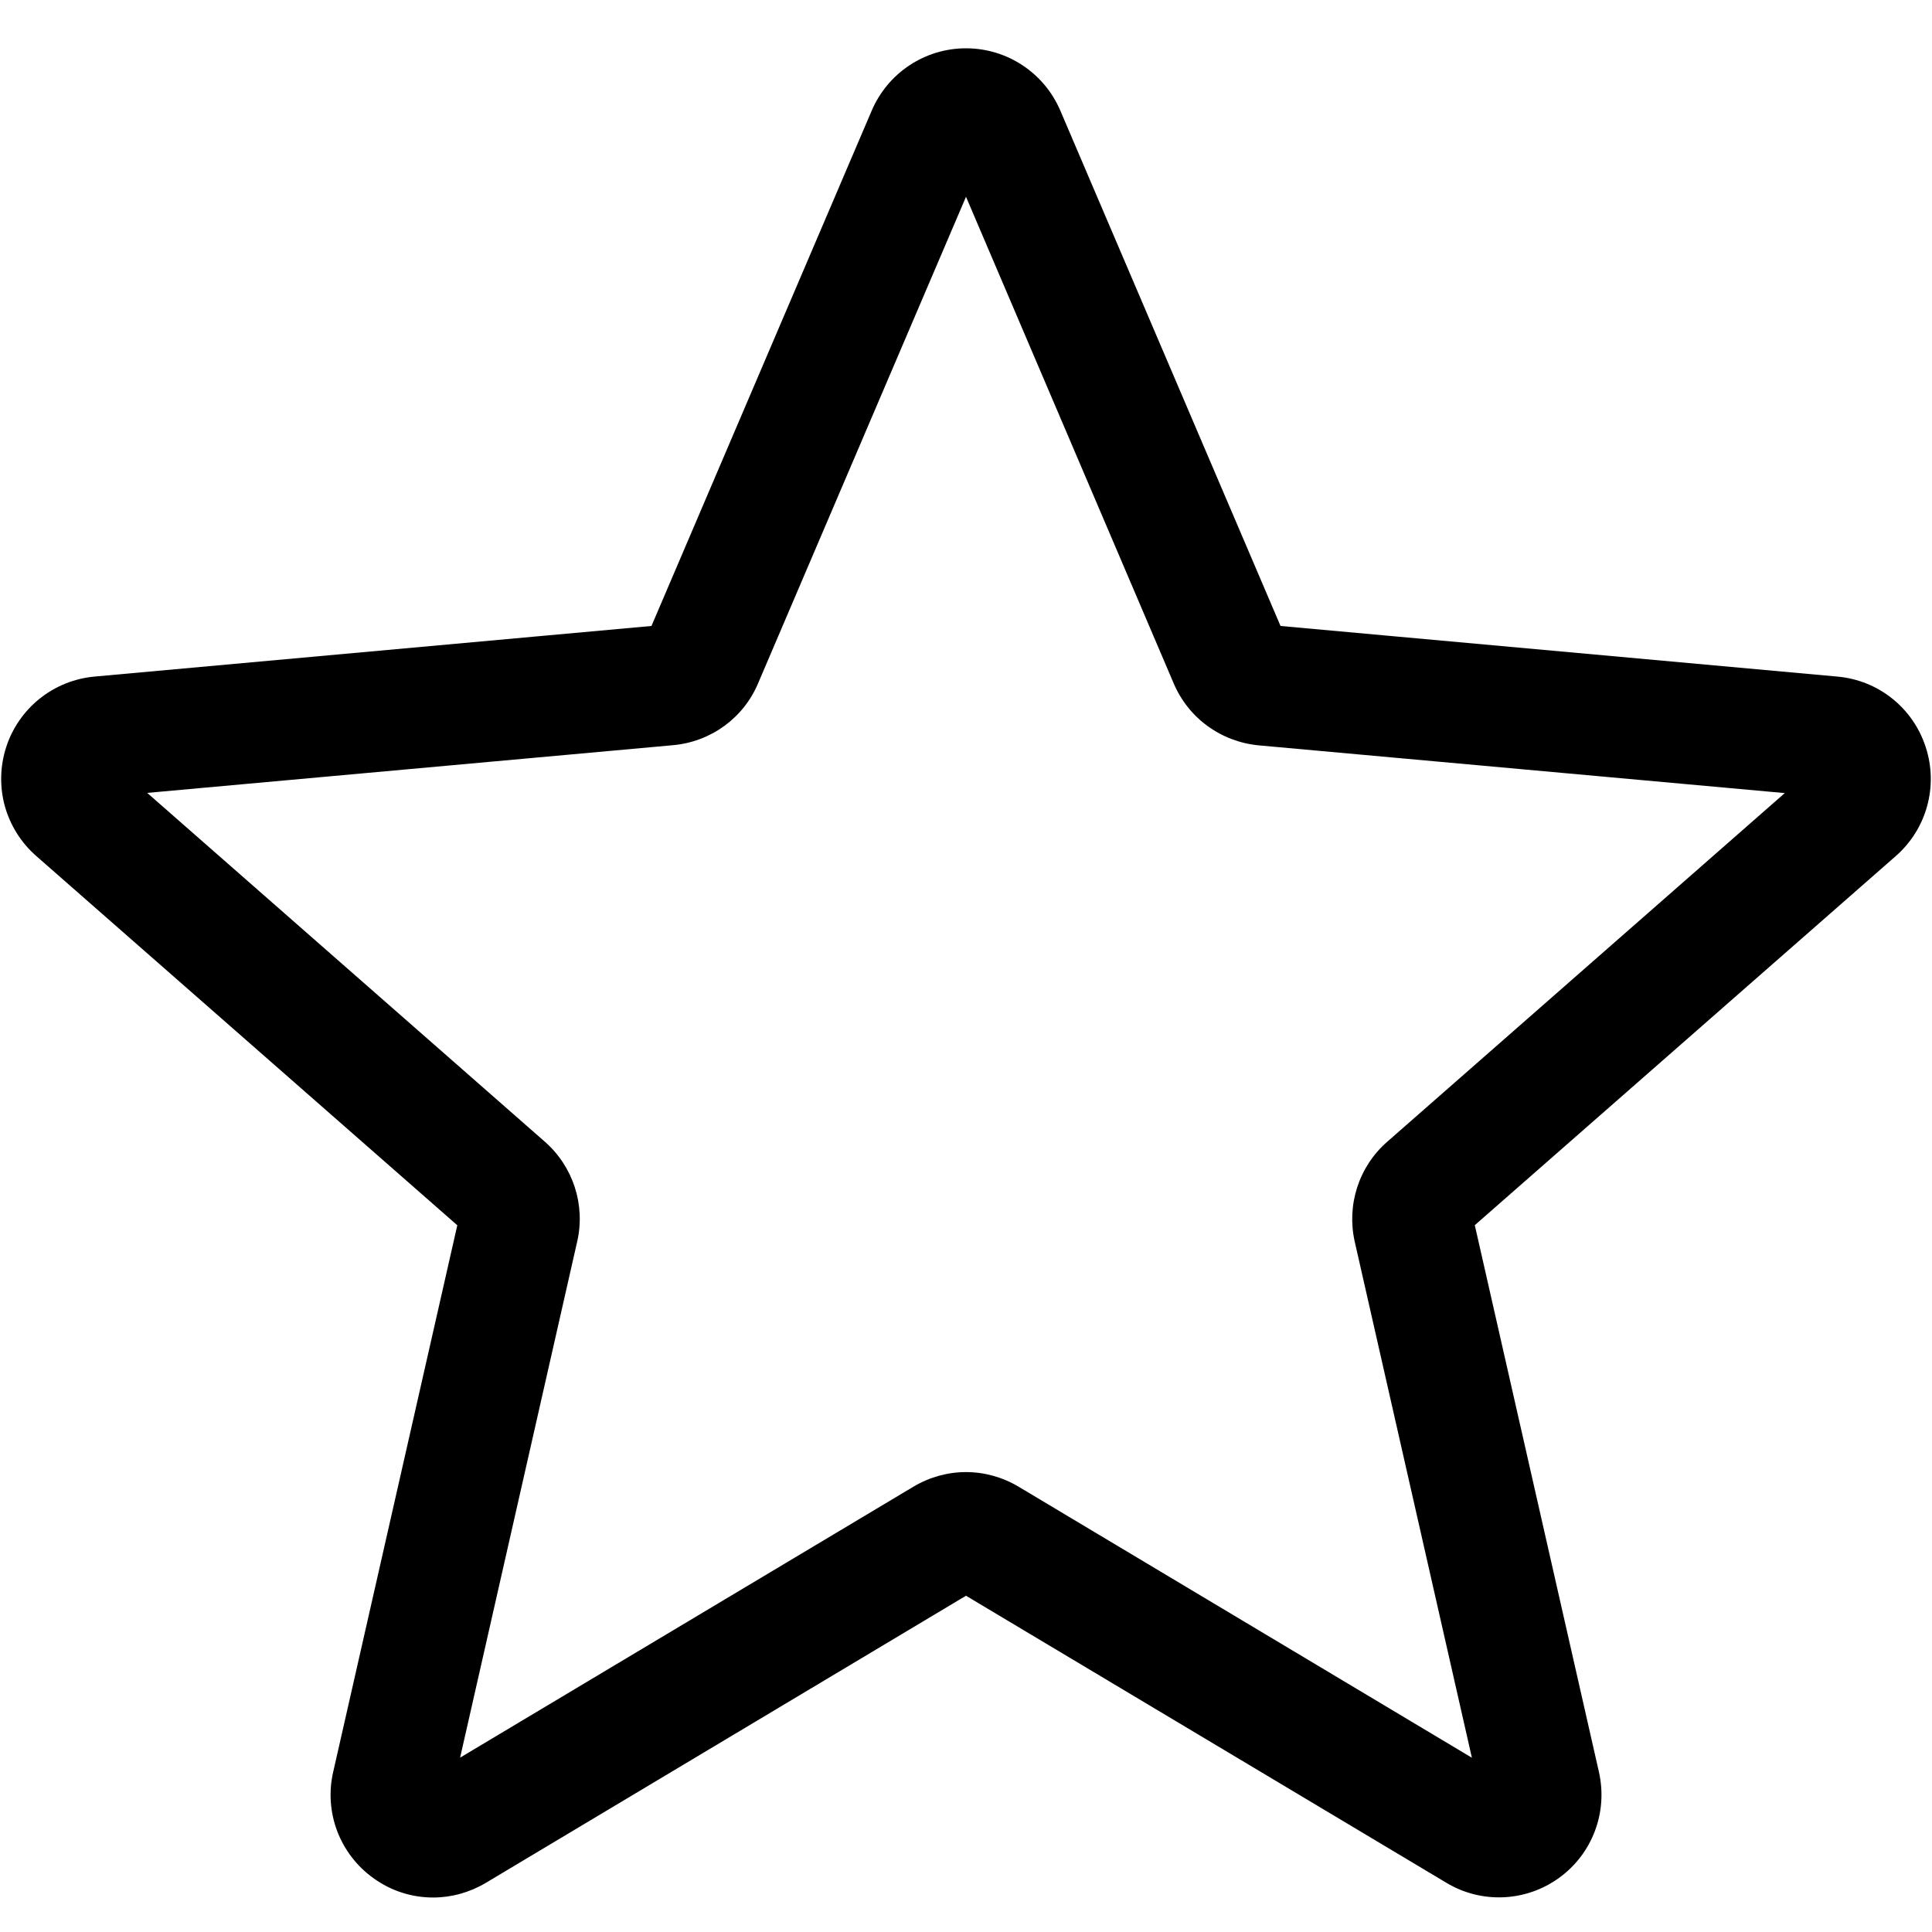 <svg viewBox="0 0 20 20" fill="none" xmlns="http://www.w3.org/2000/svg">
<path d="M4.483 19.643C4.264 19.643 4.047 19.575 3.862 19.44C3.693 19.318 3.564 19.149 3.49 18.954C3.417 18.76 3.402 18.547 3.449 18.344L4.734 12.684L0.376 8.862C0.219 8.725 0.106 8.545 0.05 8.345C-0.005 8.144 1.22096e-06 7.932 0.064 7.734C0.128 7.536 0.249 7.362 0.411 7.232C0.574 7.102 0.771 7.023 0.977 7.004L6.744 6.48L9.024 1.145C9.192 0.753 9.575 0.5 10 0.5C10.425 0.5 10.808 0.753 10.976 1.144L13.256 6.48L19.021 7.004C19.446 7.042 19.804 7.329 19.935 7.734C20.067 8.138 19.945 8.582 19.625 8.862L15.267 12.683L16.552 18.343C16.646 18.76 16.485 19.19 16.139 19.44C15.795 19.689 15.335 19.709 14.972 19.49L10 16.519L5.028 19.492C4.859 19.592 4.672 19.643 4.483 19.643ZM10 15.239C10.189 15.239 10.376 15.29 10.544 15.39L15.237 18.196L14.024 12.853C13.982 12.667 13.991 12.472 14.05 12.29C14.109 12.108 14.216 11.945 14.361 11.819L18.476 8.21L13.031 7.716C12.84 7.698 12.656 7.629 12.501 7.516C12.345 7.403 12.224 7.249 12.149 7.072L10 2.037L7.848 7.073C7.697 7.432 7.36 7.678 6.969 7.714L1.524 8.208L5.638 11.817C5.933 12.075 6.062 12.472 5.975 12.853L4.763 18.195L9.456 15.39C9.624 15.29 9.811 15.239 10 15.239ZM6.7 6.584C6.7 6.584 6.7 6.584 6.699 6.585L6.7 6.584ZM13.299 6.581L13.299 6.583C13.299 6.582 13.299 6.582 13.298 6.581H13.299Z" fill="currentColor"/>
</svg>
